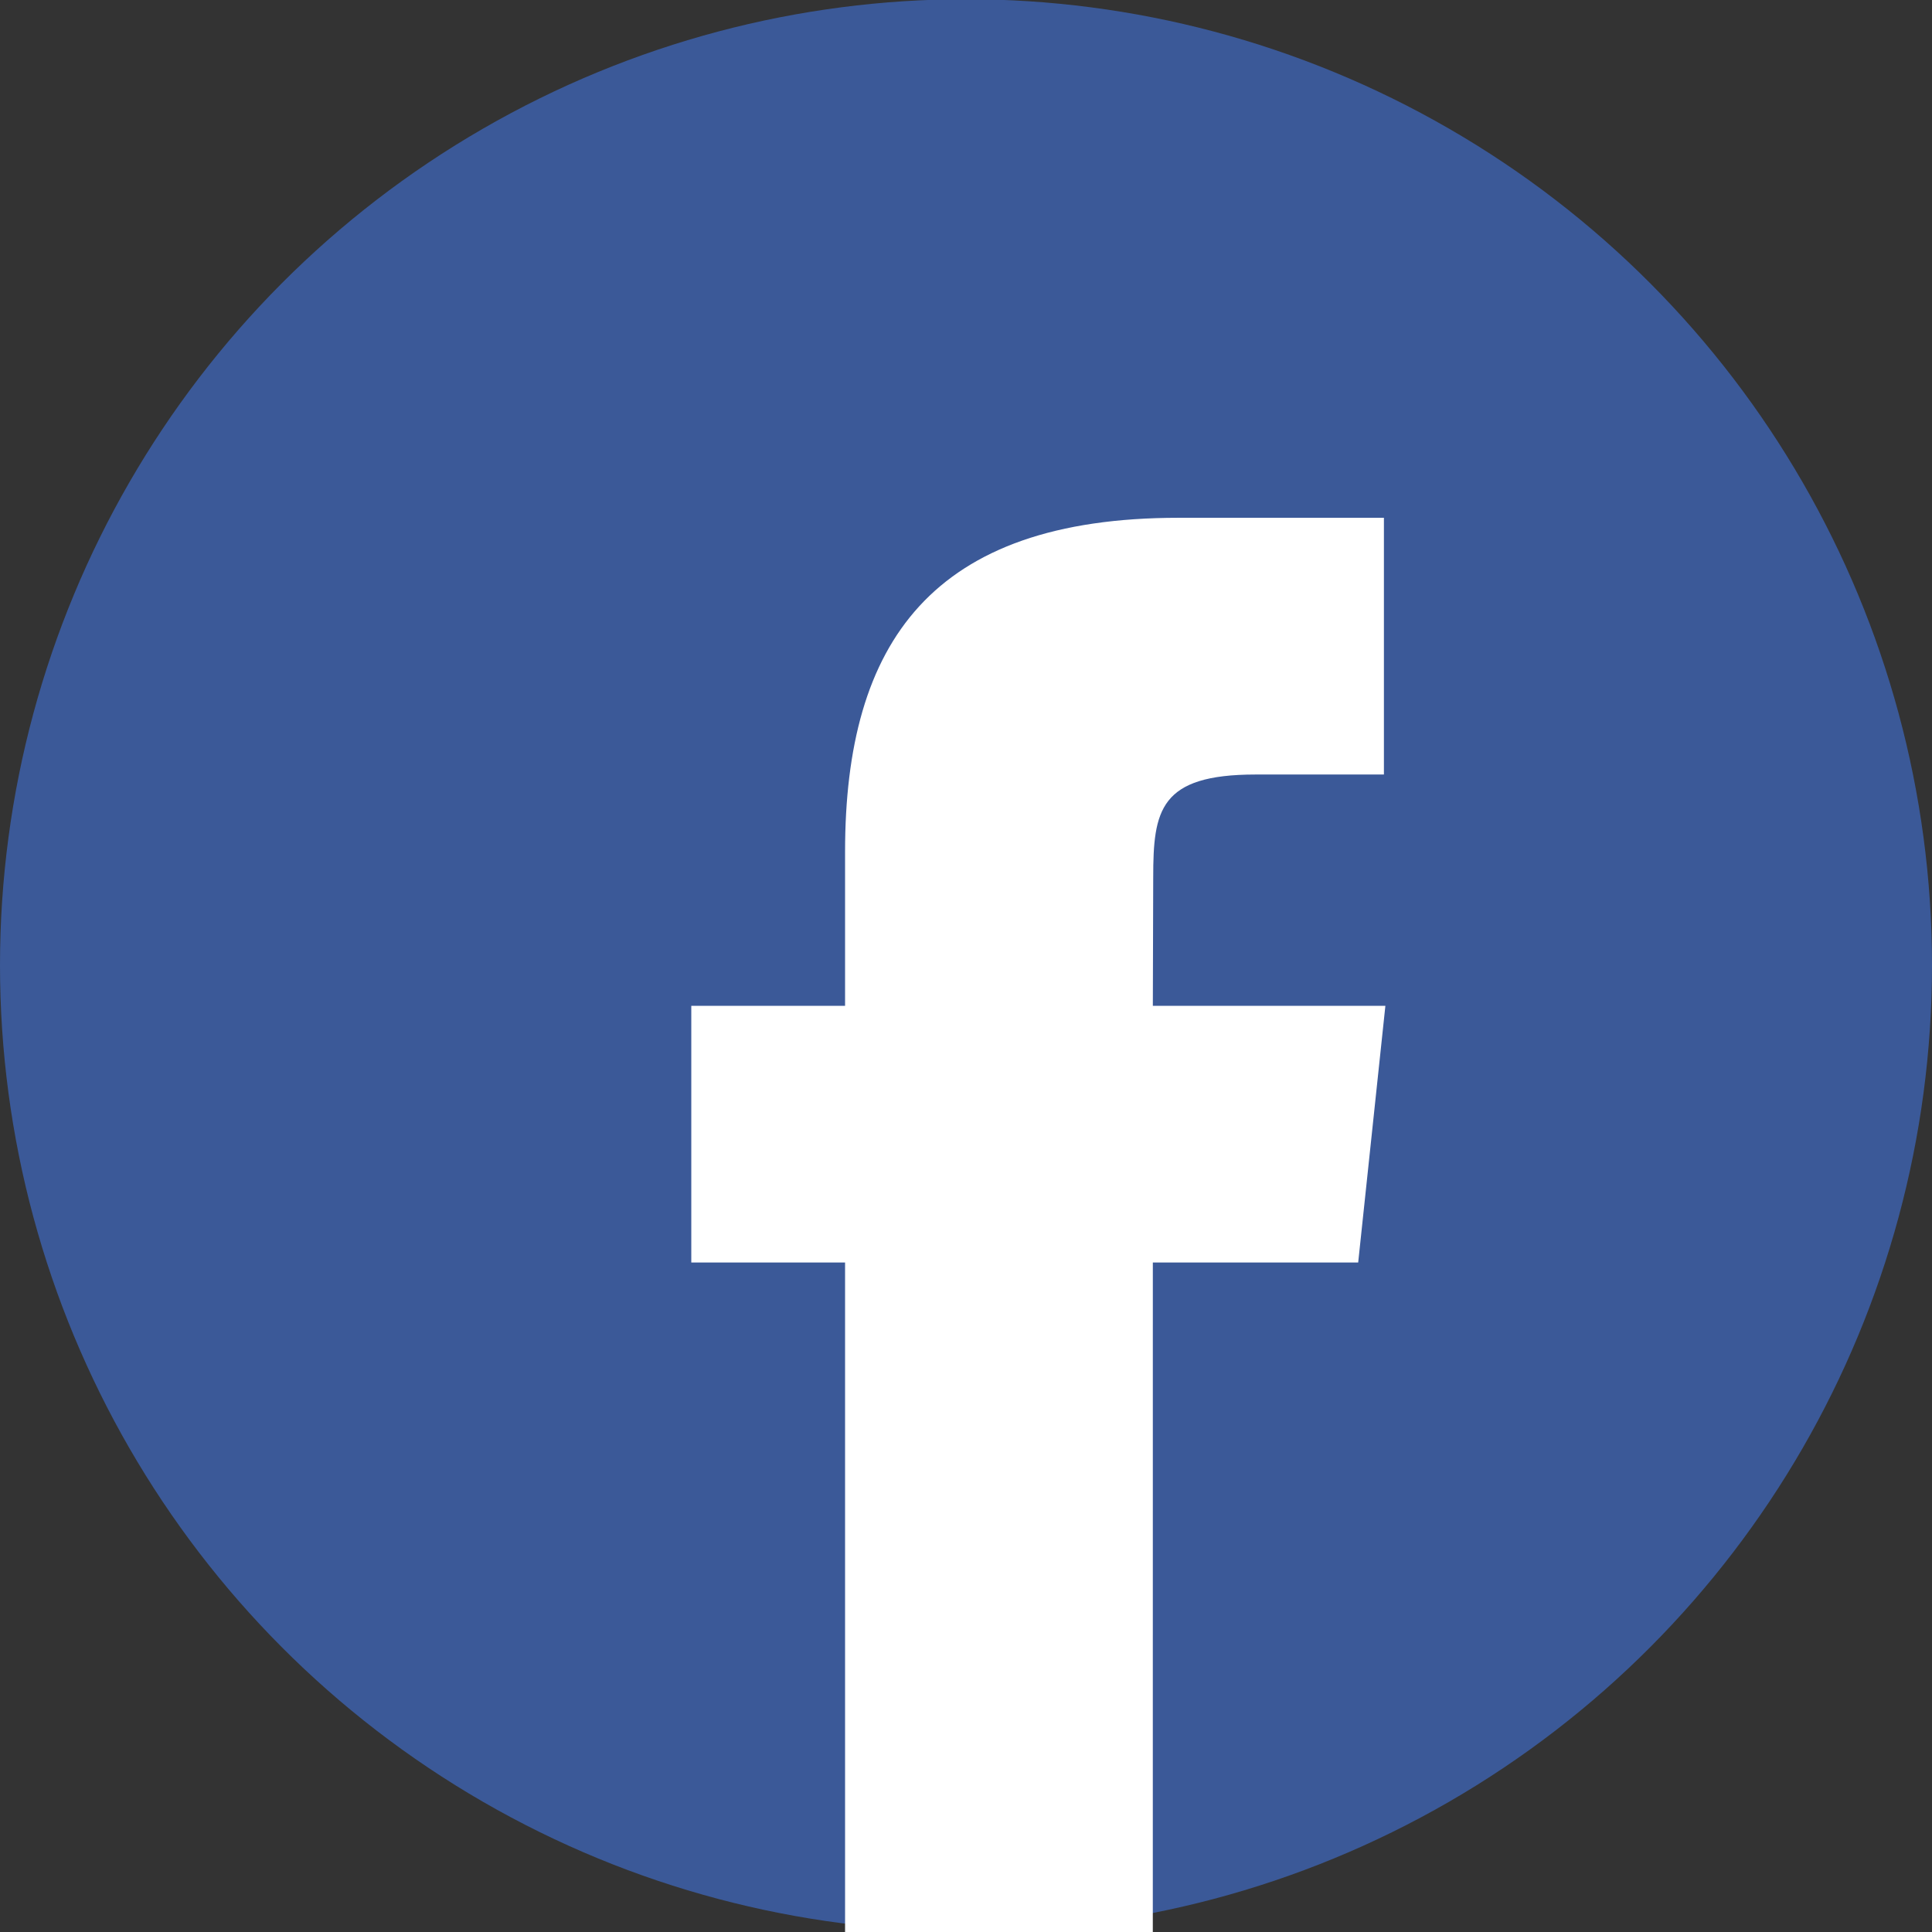<?xml version="1.0" encoding="UTF-8" standalone="no"?>
<svg xmlns:rdf="http://www.w3.org/1999/02/22-rdf-syntax-ns#" xmlns="http://www.w3.org/2000/svg" height="100" width="100" version="1.1" xmlns:cc="http://creativecommons.org/ns#" xmlns:dc="http://purl.org/dc/elements/1.1/" viewBox="0 0 100 100">
<rect x="0" y="0" width="100" height="100" fill="#333333" stroke="none"/>
<g transform="translate(0 -1152.4)">
<g transform="translate(-41.571 393.79)">
<circle d="m 141.571,808.57 a 50,50 0 0 1 -50,50 50,50 0 0 1 -50,-50 50,50 0 0 1 50,-50 50,50 0 0 1 50,50 z" cy="808.57" cx="91.571" r="50" fill="#3b5998"/>
<g transform="matrix(1.947 0 0 1.947 21.298 723.94)" fill="#fff">
<path d="m41.059 71.172h-8.181v-19.802h-4.088v-6.824h4.088v-4.097c0-5.567 2.307-8.877 8.865-8.877h5.46v6.825h-3.412c-2.553 0-2.721 0.953-2.721 2.733l-0.01 3.416h6.182l-0.723 6.824h-5.459z" fill="#fff"/>
</g>
</g>
</g>
</svg>

